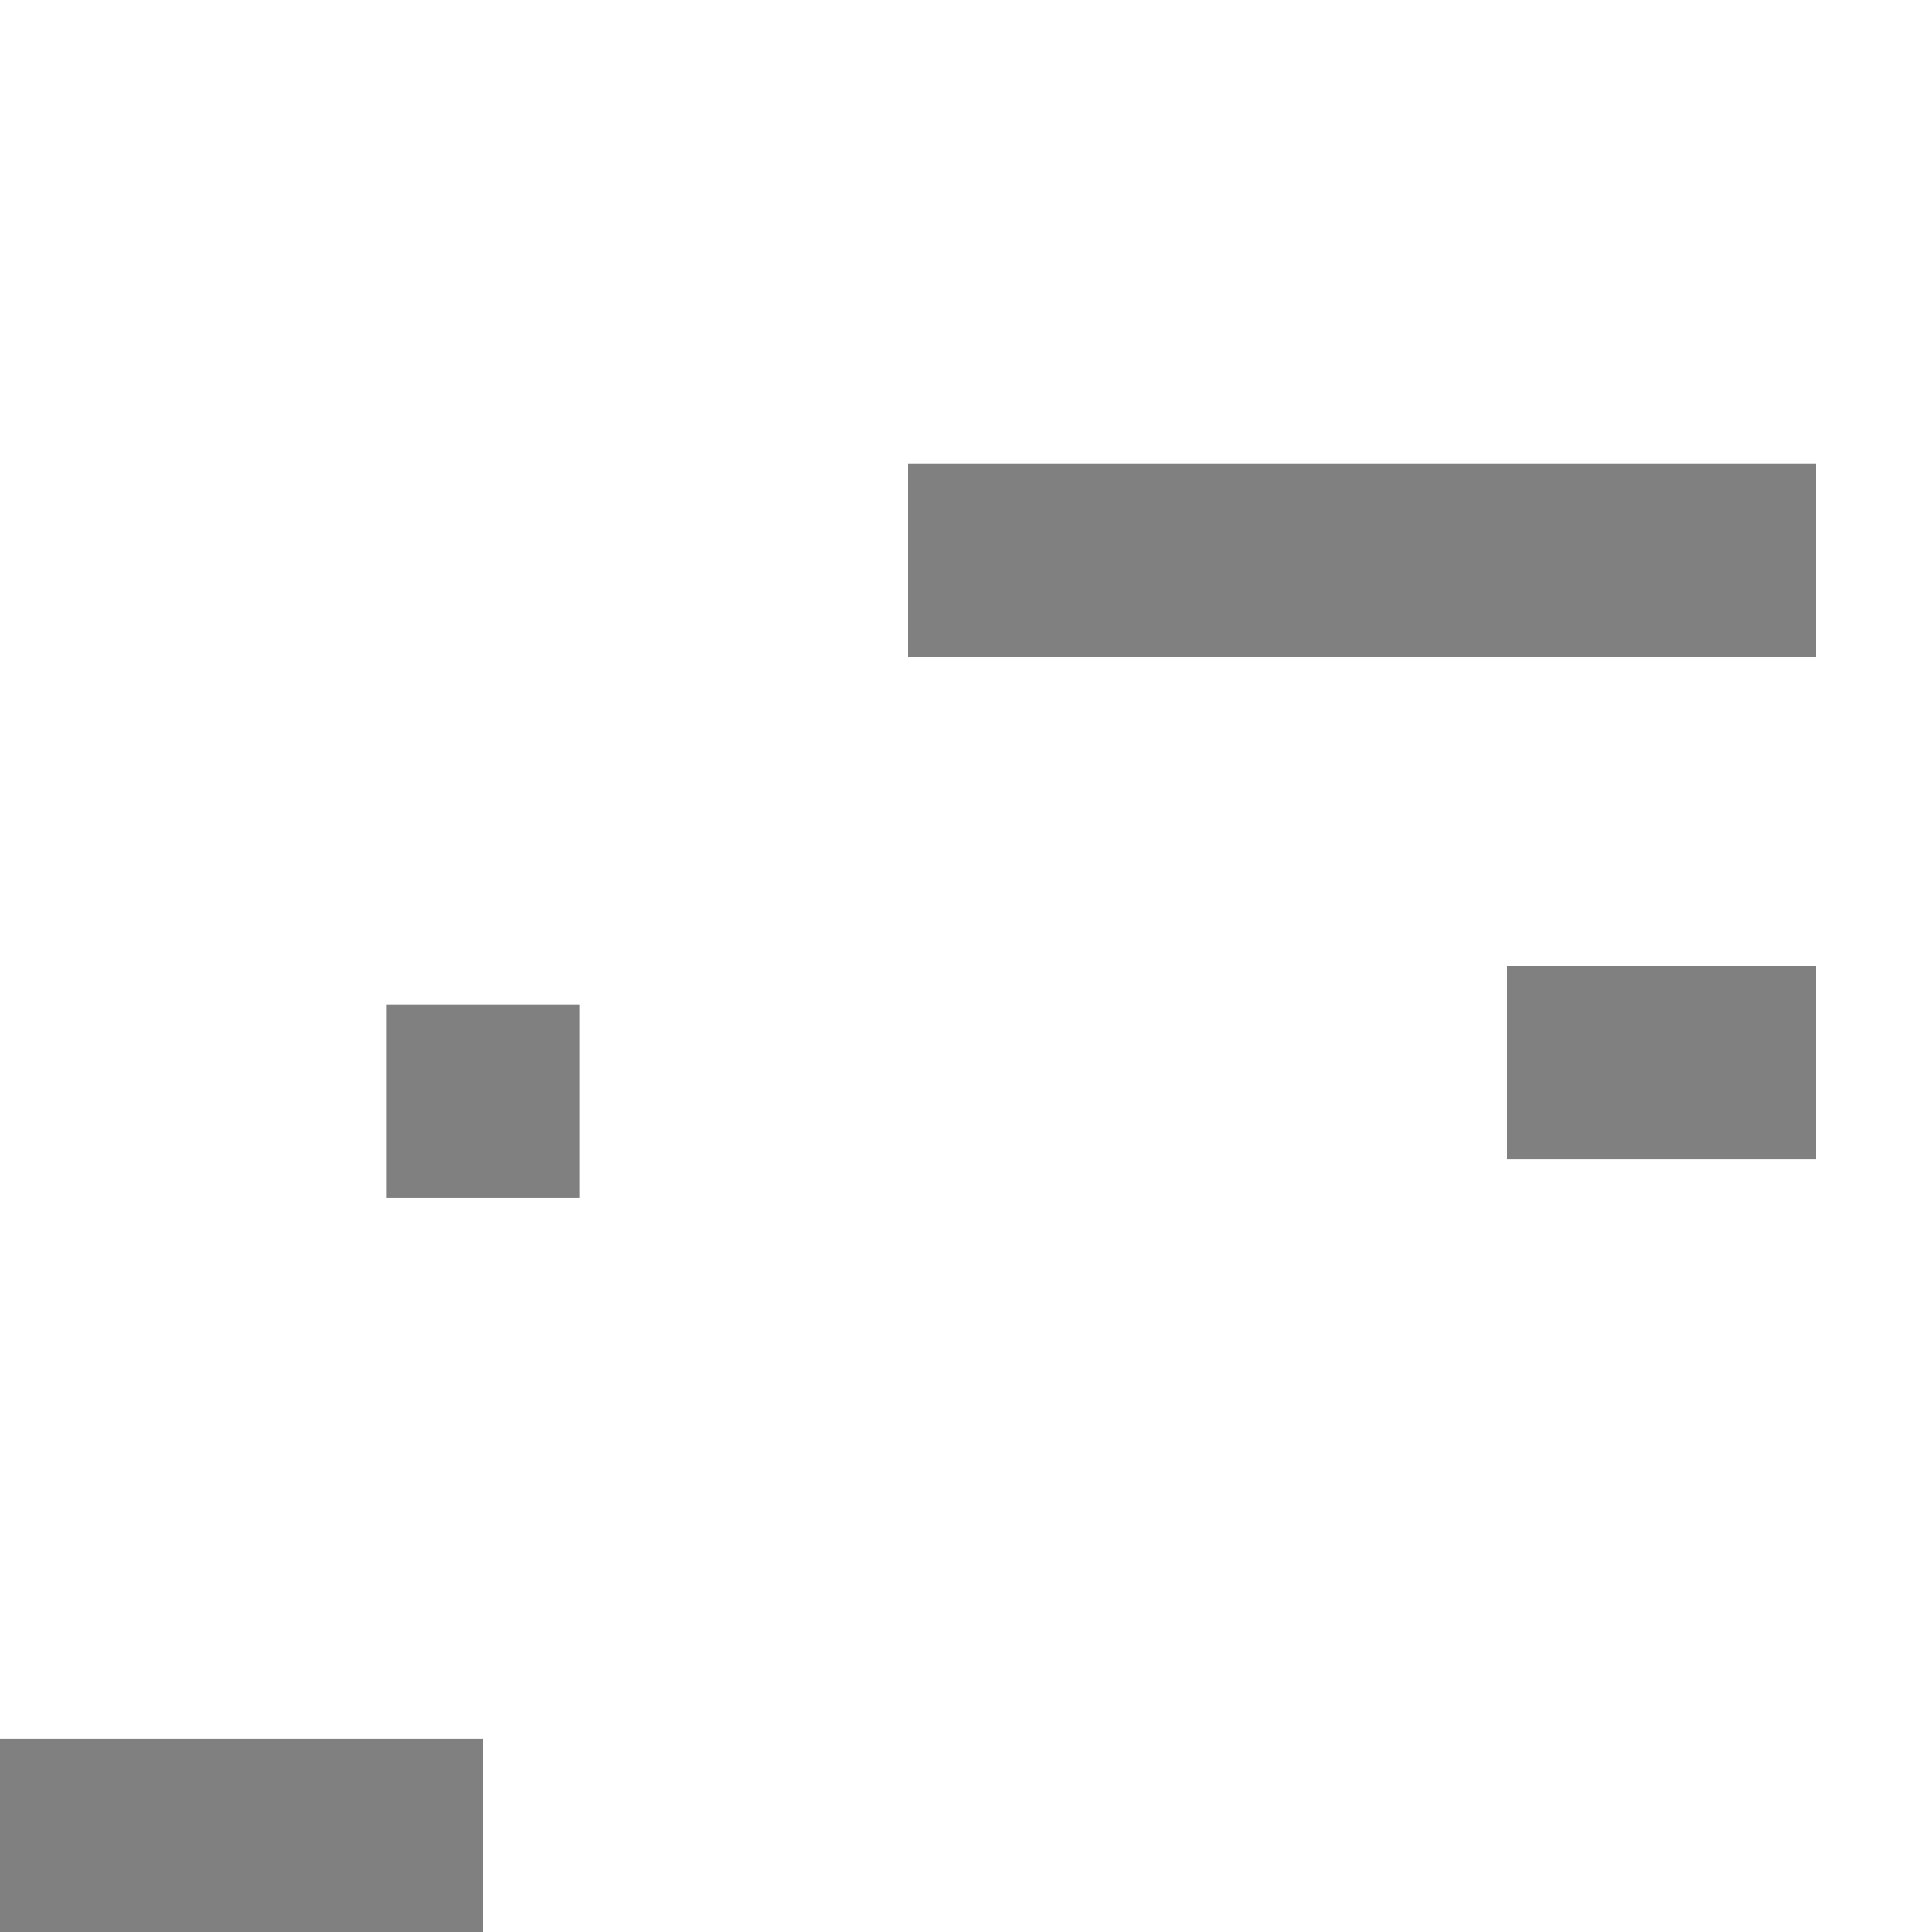 <?xml version="1.0" encoding="UTF-8" standalone="no"?>
<svg
   xmlns:dc="http://purl.org/dc/elements/1.1/"
   xmlns:cc="http://creativecommons.org/ns#"
   xmlns:rdf="http://www.w3.org/1999/02/22-rdf-syntax-ns#"
   xmlns:svg="http://www.w3.org/2000/svg"
   xmlns="http://www.w3.org/2000/svg"
   xmlns:sodipodi="http://sodipodi.sourceforge.net/DTD/sodipodi-0.dtd"
   xmlns:inkscape="http://www.inkscape.org/namespaces/inkscape"
   width="1000"
   height="1000"
   viewBox="0 0 1000 1000"
   version="1.1"
   id="svg8"
   inkscape:version="1.0 (4035a4fb49, 2020-05-01)"
   sodipodi:docname="test3.svg">
  <defs
     id="defs2" />
  <sodipodi:namedview
     id="base"
     pagecolor="#ffffff"
     bordercolor="#666666"
     borderopacity="1.0"
     inkscape:pageopacity="0.0"
     inkscape:pageshadow="2"
     inkscape:zoom="0.49497475"
     inkscape:cx="-31.580955"
     inkscape:cy="584.31667"
     inkscape:document-units="px"
     inkscape:current-layer="layer1"
     inkscape:document-rotation="0"
     showgrid="true"
     width="10mm"
     units="px"
     inkscape:window-width="1741"
     inkscape:window-height="1020"
     inkscape:window-x="59"
     inkscape:window-y="66"
     inkscape:window-maximized="0">
    <inkscape:grid
       visible="false"
       empspacing="5"
       opacity="0"
       color="#ff3fff"
       snapvisiblegridlinesonly="true"
       dotted="false"
       type="xygrid"
       id="grid14" />
  </sodipodi:namedview>
  <g
     inkscape:label="Layer 1"
     inkscape:groupmode="layer"
     id="layer1">
    <rect
       y="900"
       x="0"
       height="100"
       width="250"
       id="rect30"
       style="fill:#808080;stroke-width:0.678" />
    <rect
       style="fill:#808080;stroke-width:0.429"
       id="rect30-6"
       width="100"
       height="100"
       x="200"
       y="520" />
    <rect
       y="240"
       x="470"
       height="100"
       width="470"
       id="rect30-6-5"
       style="fill:#808080;stroke-width:0.93" />
    <rect
       style="fill:#808080;stroke-width:0.542"
       id="rect30-6-5-7"
       width="160"
       height="100"
       x="780"
       y="500" />
  </g>
</svg>
